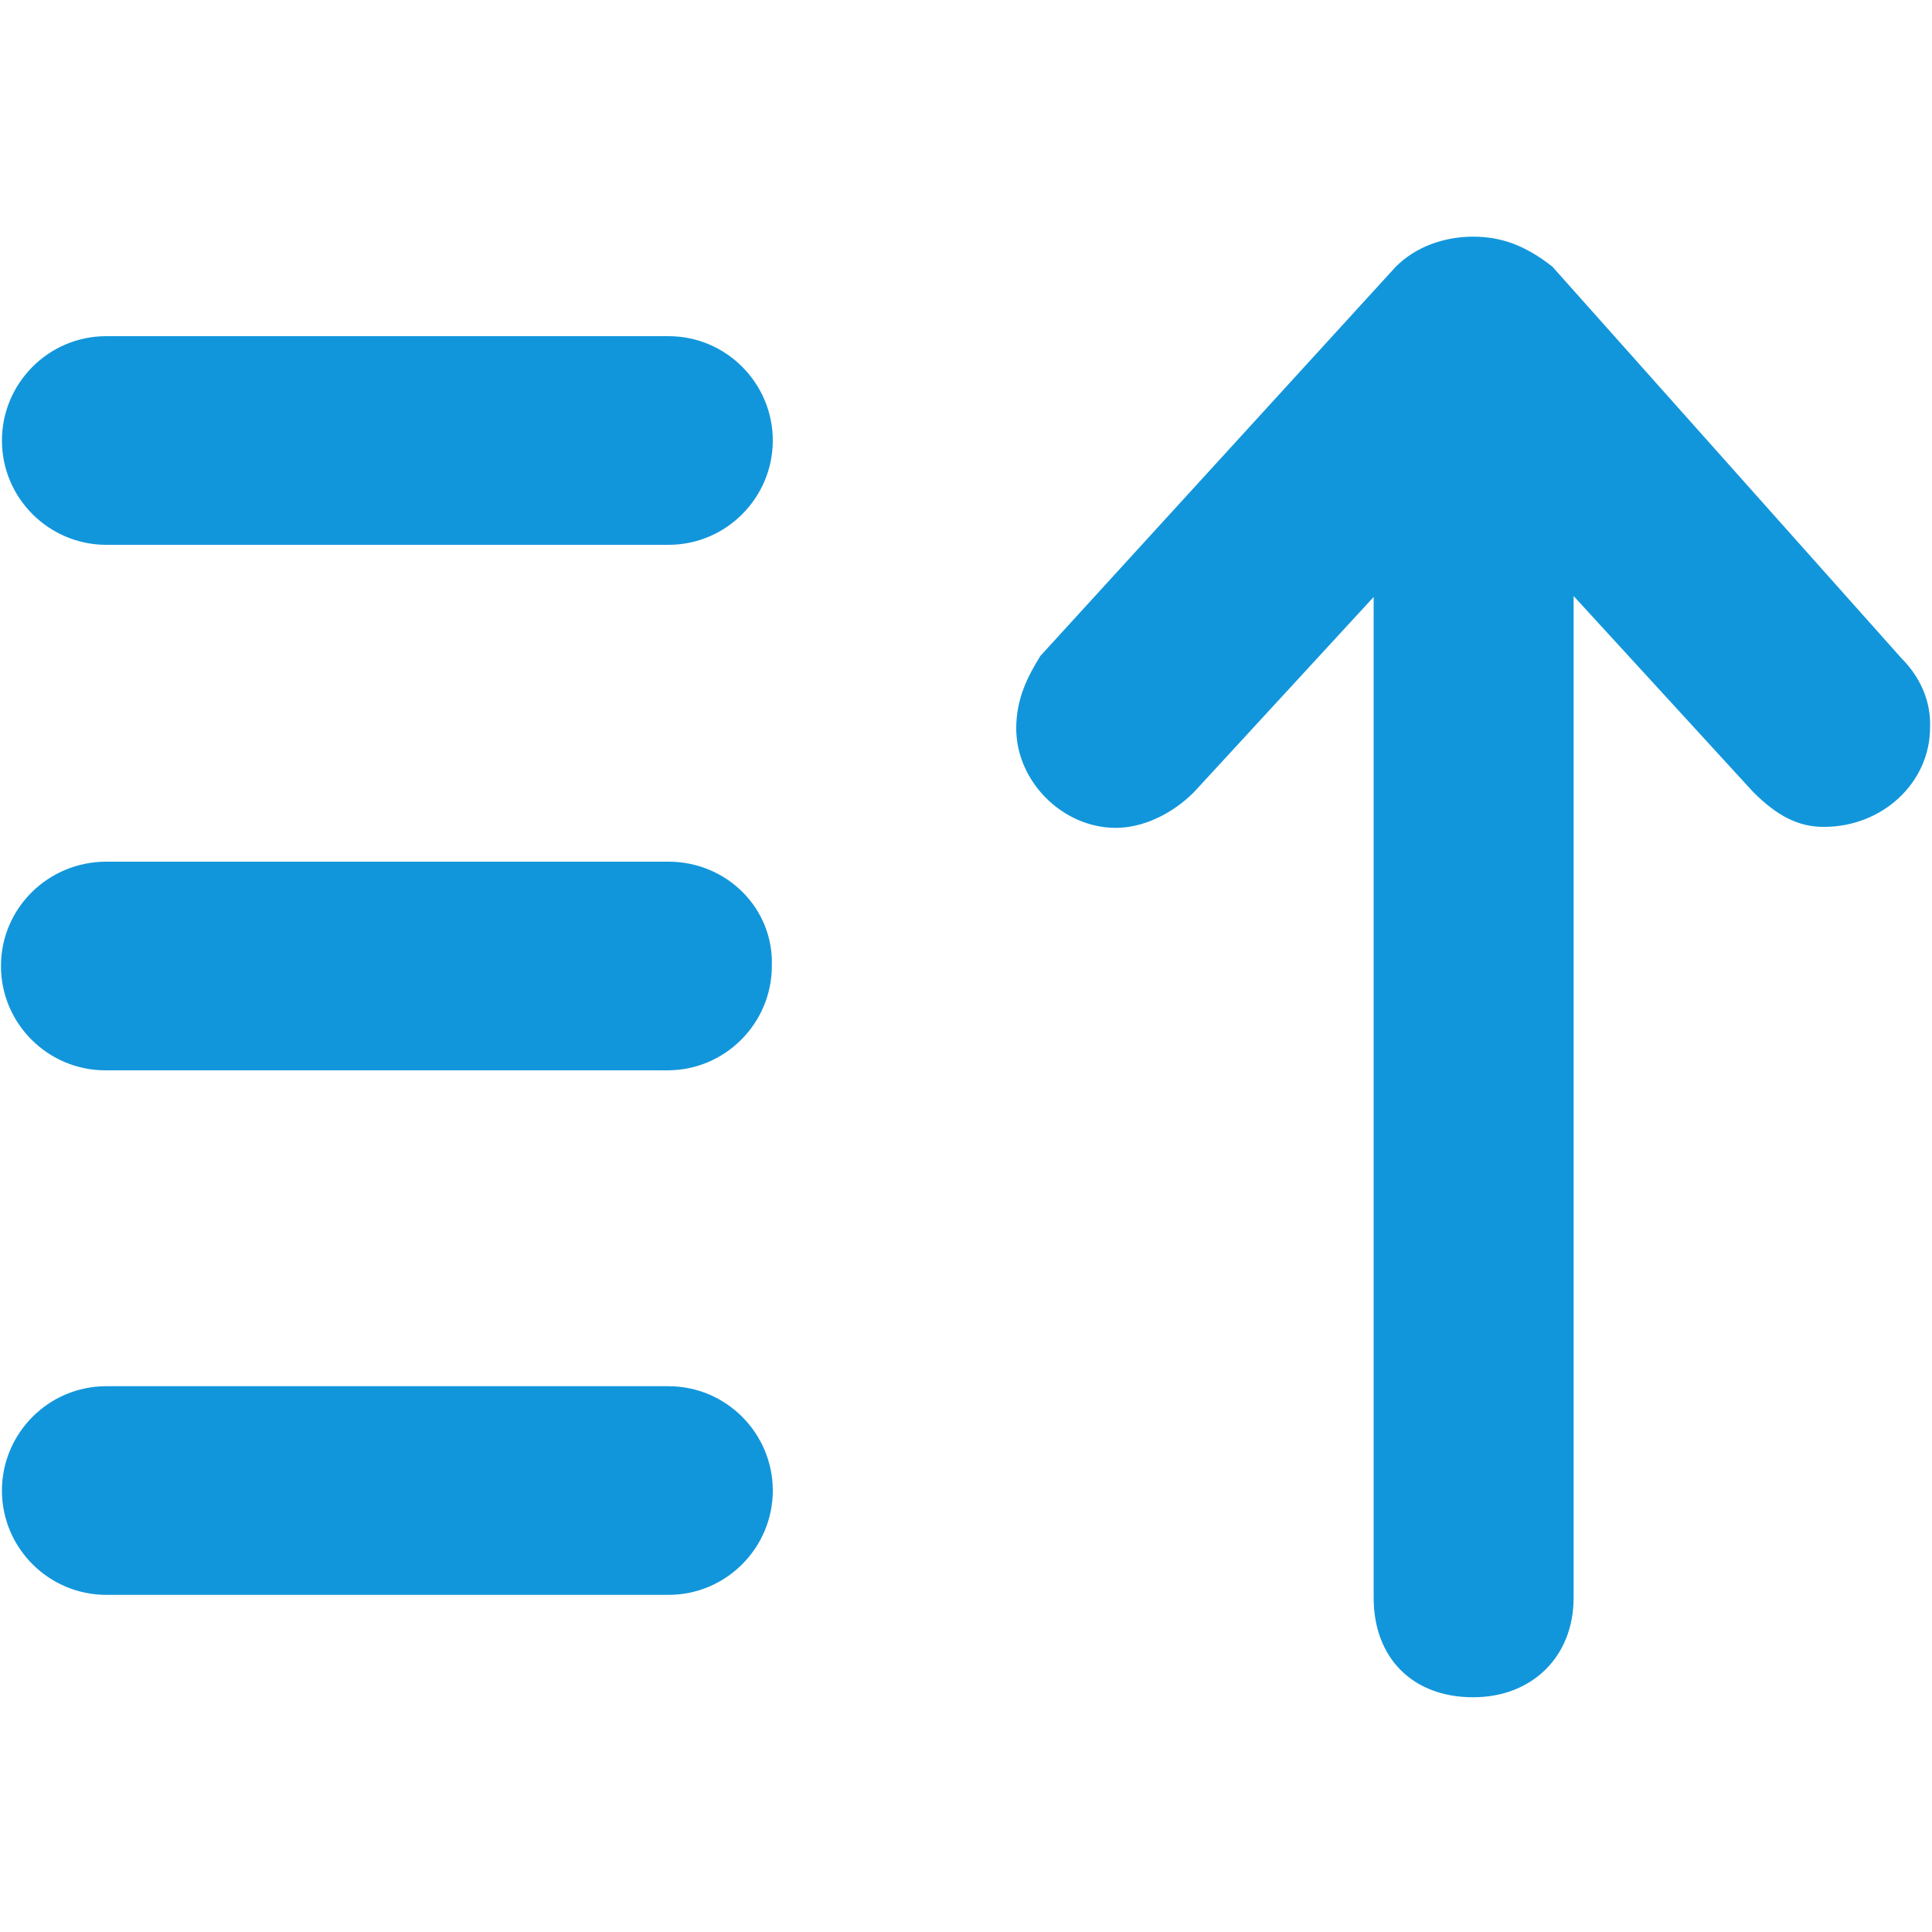 <svg t="1606368003526" class="icon" viewBox="0 0 1024 1024" version="1.1" xmlns="http://www.w3.org/2000/svg" p-id="13724" width="200" height="200"><path d="M1007.616 348.672l-184.832-207.36c-14.336-11.264-27.136-15.872-41.984-15.872-15.872 0-30.72 5.632-40.96 15.872l-188.416 206.336c-6.656 10.752-12.8 22.528-12.8 38.4 0 28.16 24.576 52.736 52.736 52.736 14.336 0 29.696-7.168 41.472-18.944l95.232-103.424v530.432c0 31.744 20.48 52.736 52.736 52.736 31.232 0 53.248-21.504 53.248-52.736V315.904L929.28 419.84c12.8 12.8 24.064 18.432 37.376 18.432 31.232 0 56.32-23.552 56.32-52.736 0.512-13.824-5.12-26.624-15.36-36.864zM354.304 178.176H56.32C25.6 178.176 1.024 203.264 1.024 233.472c0 30.72 25.088 55.296 55.296 55.296h297.984c30.72 0 55.296-25.088 55.296-55.296s-24.576-55.296-55.296-55.296z m0 278.528H56.32C25.6 456.704 0.512 481.28 0.512 512c0 30.72 25.088 55.296 55.296 55.296h297.984c30.72 0 55.296-25.088 55.296-55.296 1.024-30.72-24.064-55.296-54.784-55.296z m0 278.016H56.32c-30.72 0-55.296 25.088-55.296 55.296 0 30.72 25.088 55.296 55.296 55.296h297.984c30.72 0 55.296-25.088 55.296-55.296s-24.576-55.296-55.296-55.296z" fill="#1296db" p-id="13725"></path></svg>